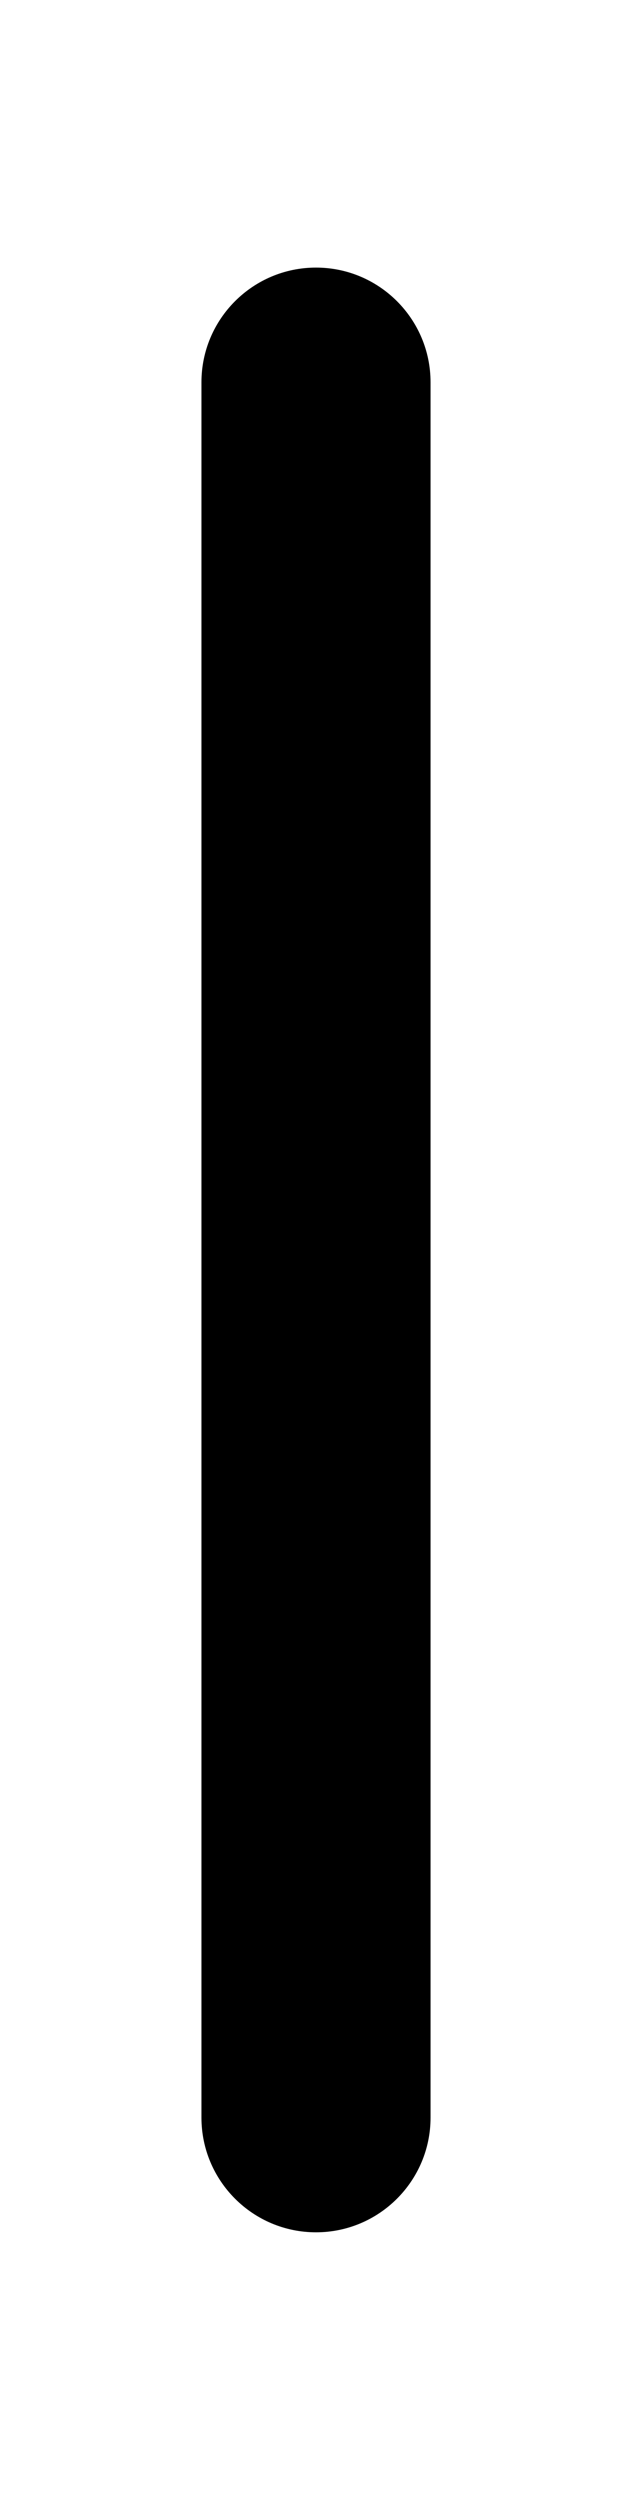 <?xml version="1.0" encoding="utf-8"?>
<!-- Generator: Adobe Illustrator 25.0.0, SVG Export Plug-In . SVG Version: 6.00 Build 0)  -->
<svg version="1.1" id="Warstwa_1" xmlns="http://www.w3.org/2000/svg" xmlns:xlink="http://www.w3.org/1999/xlink" x="0px" y="0px"
	 viewBox="0 0 9.6 37.93" style="enable-background:new 0 0 9.6 37.93;" xml:space="preserve">
<path d="M4.8,33.87L4.8,33.87c-0.96,0-1.74-0.78-1.74-1.74V5.8c0-0.96,0.78-1.74,1.74-1.74l0,0c0.96,0,1.74,0.78,1.74,1.74v26.33
	C6.54,33.09,5.76,33.87,4.8,33.87z"/>
</svg>
